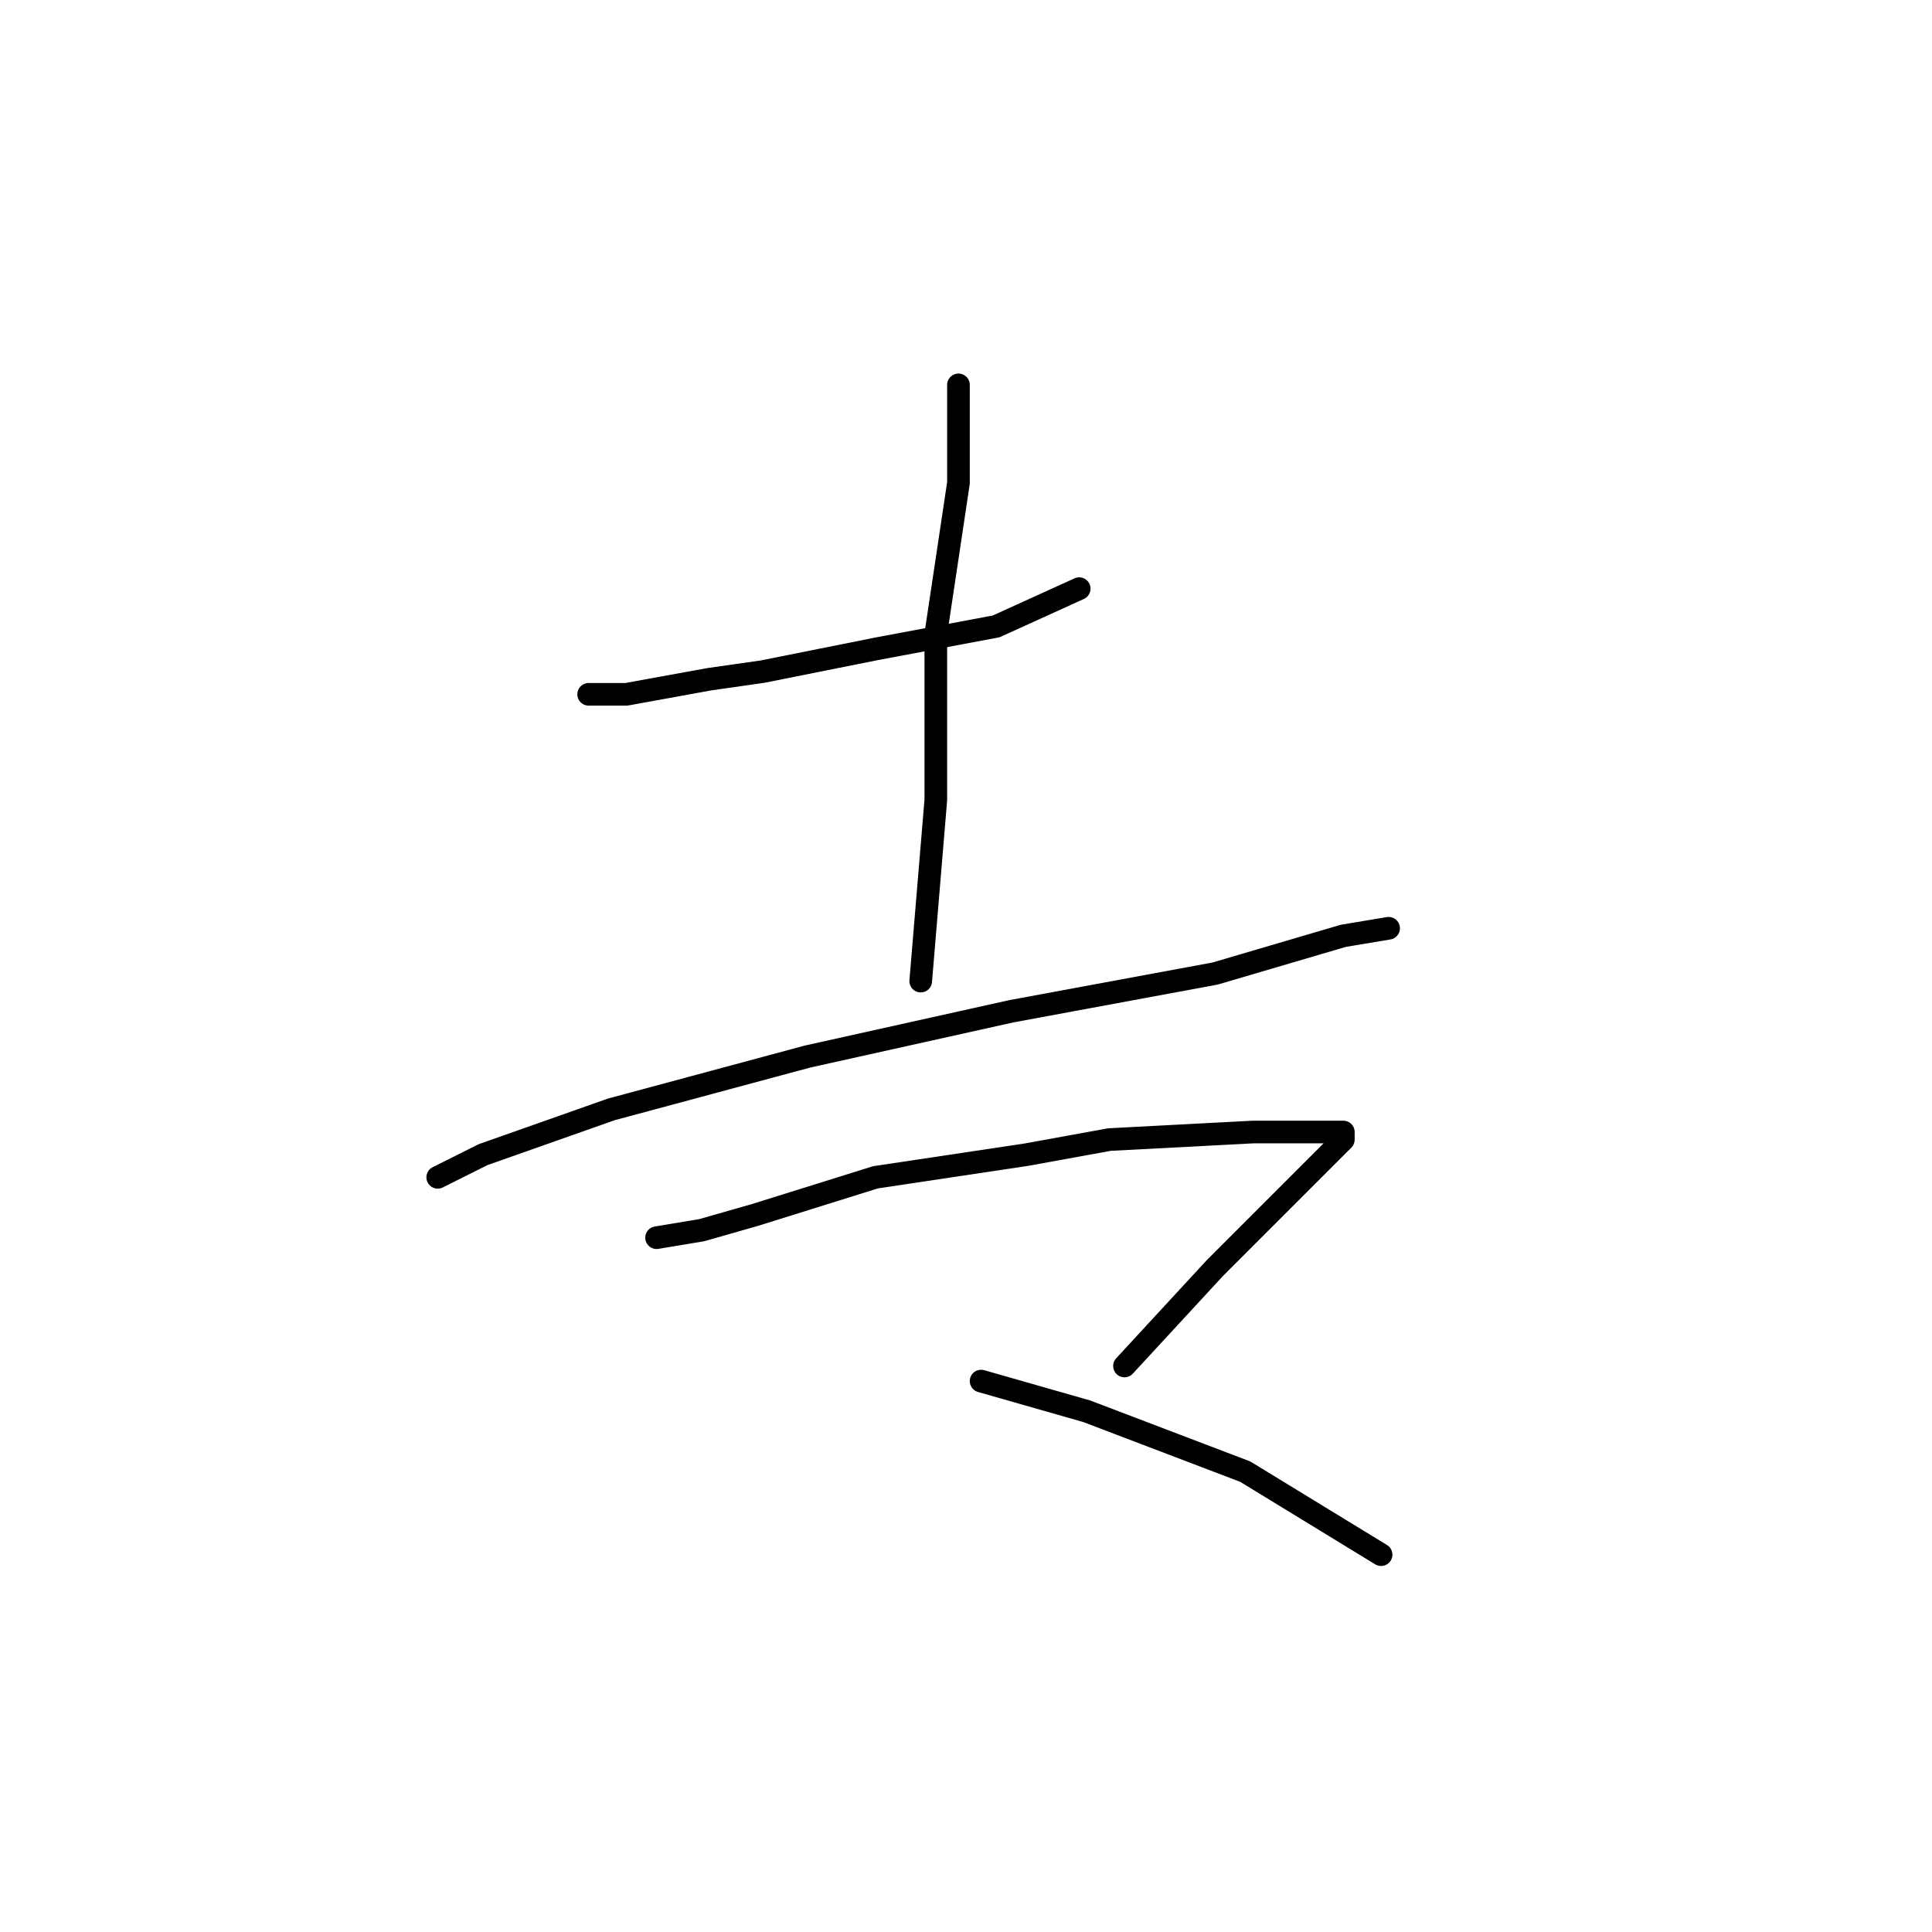 <?xml version="1.0" standalone="no"?>
    <svg width="256" height="256" xmlns="http://www.w3.org/2000/svg" version="1.1">
    <polyline stroke="black" stroke-width="3" stroke-linecap="round" fill="transparent" stroke-linejoin="round" points="78 92 83 92 94 90 101 89 116 86 132 83 143 78 143 78 " />
        <polyline stroke="black" stroke-width="3" stroke-linecap="round" fill="transparent" stroke-linejoin="round" points="127 51 127 64 124 84 124 106 122 130 122 130 " />
        <polyline stroke="black" stroke-width="3" stroke-linecap="round" fill="transparent" stroke-linejoin="round" points="58 156 64 153 81 147 107 140 134 134 161 129 178 124 184 123 184 123 " />
        <polyline stroke="black" stroke-width="3" stroke-linecap="round" fill="transparent" stroke-linejoin="round" points="87 164 93 163 100 161 116 156 136 153 147 151 166 150 175 150 178 150 178 151 173 156 161 168 149 181 149 181 " />
        <polyline stroke="black" stroke-width="3" stroke-linecap="round" fill="transparent" stroke-linejoin="round" points="130 183 144 187 165 195 183 206 183 206 " />
        </svg>